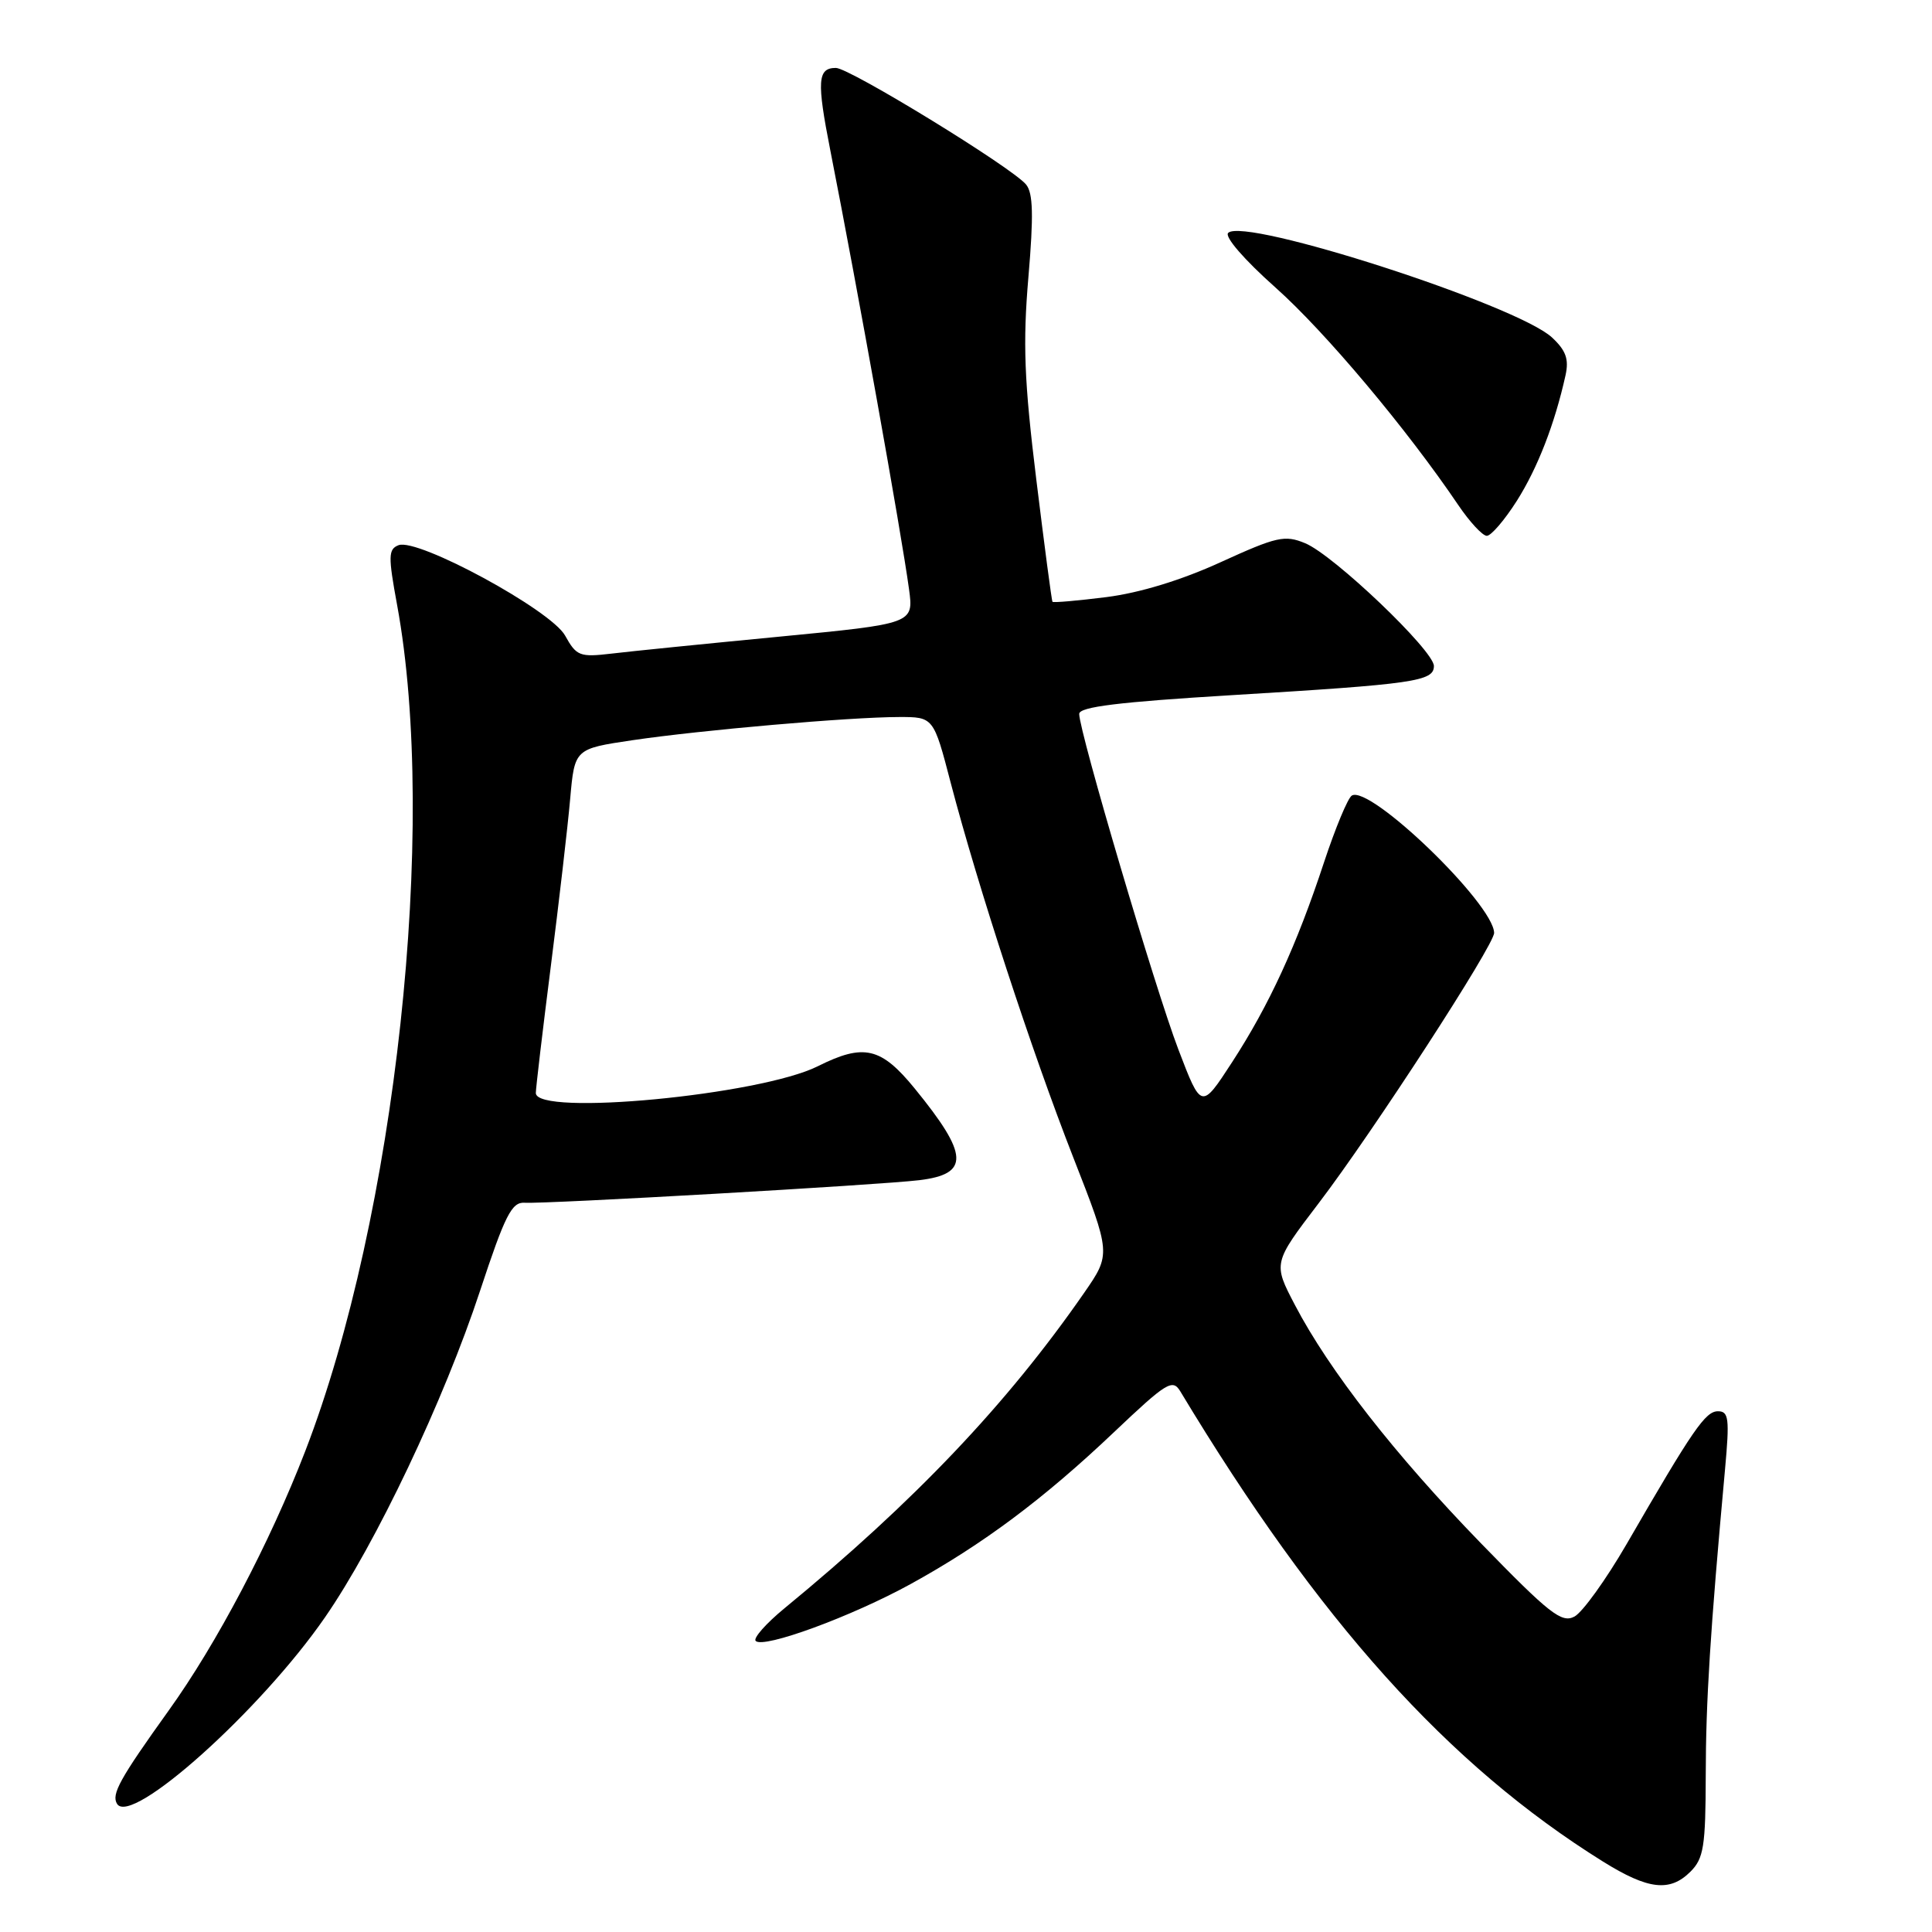 <?xml version="1.0" encoding="UTF-8" standalone="no"?>
<!DOCTYPE svg PUBLIC "-//W3C//DTD SVG 1.1//EN" "http://www.w3.org/Graphics/SVG/1.1/DTD/svg11.dtd" >
<svg xmlns="http://www.w3.org/2000/svg" xmlns:xlink="http://www.w3.org/1999/xlink" version="1.1" viewBox="0 0 256 256">
 <g >
 <path fill="currentColor"
d=" M 224.00 248.00 C 225.75 246.25 226.00 244.65 226.02 235.25 C 226.03 225.43 226.61 216.21 228.57 194.75 C 229.19 187.95 229.07 187.00 227.64 187.00 C 225.98 187.00 224.36 189.34 215.54 204.59 C 212.81 209.30 209.70 213.62 208.63 214.20 C 206.93 215.11 205.33 213.85 196.24 204.50 C 184.84 192.76 176.12 181.59 171.59 172.93 C 168.68 167.37 168.68 167.37 174.74 159.42 C 181.90 150.03 198.01 125.20 197.98 123.61 C 197.89 119.75 181.51 103.95 179.12 105.42 C 178.59 105.75 176.94 109.73 175.44 114.26 C 171.82 125.25 168.17 133.19 163.25 140.76 C 159.18 147.02 159.18 147.02 156.14 139.06 C 153.07 131.02 143.00 96.95 143.00 94.60 C 143.00 93.66 148.22 93.02 163.25 92.11 C 187.43 90.65 190.00 90.28 190.00 88.25 C 190.00 86.21 176.72 73.54 172.94 71.98 C 170.24 70.86 169.18 71.10 161.75 74.49 C 156.53 76.88 151.01 78.56 146.60 79.12 C 142.78 79.60 139.57 79.88 139.46 79.74 C 139.35 79.61 138.39 72.30 137.31 63.50 C 135.71 50.46 135.52 45.50 136.27 36.71 C 136.97 28.52 136.89 25.57 135.96 24.45 C 134.08 22.18 112.57 9.00 110.76 9.00 C 108.32 9.00 108.21 10.73 110.03 19.97 C 113.61 38.14 119.45 70.70 120.45 78.07 C 121.07 82.64 121.07 82.64 103.28 84.36 C 93.50 85.30 83.47 86.31 81.00 86.61 C 76.82 87.10 76.38 86.93 74.88 84.22 C 73.01 80.84 55.36 71.26 52.81 72.24 C 51.45 72.77 51.42 73.67 52.62 80.17 C 58.04 109.65 52.44 161.22 40.44 192.30 C 35.77 204.39 28.71 217.81 22.34 226.67 C 15.87 235.70 14.73 237.75 15.51 239.02 C 17.37 242.03 34.55 226.63 43.06 214.31 C 49.80 204.57 58.84 185.53 63.63 170.98 C 66.91 161.04 67.81 159.26 69.50 159.37 C 72.28 159.55 116.53 157.02 121.81 156.38 C 128.51 155.57 128.38 153.03 121.21 144.24 C 116.74 138.76 114.46 138.23 108.37 141.28 C 100.72 145.11 71.00 147.94 71.00 144.83 C 71.00 144.19 71.89 136.66 72.98 128.08 C 74.07 119.51 75.23 109.51 75.55 105.86 C 76.14 99.22 76.14 99.22 83.82 98.08 C 92.90 96.74 112.58 95.02 119.10 95.01 C 123.70 95.00 123.70 95.00 125.98 103.75 C 129.58 117.49 136.71 139.31 142.20 153.33 C 147.22 166.16 147.22 166.16 143.64 171.33 C 133.43 186.05 121.20 198.93 103.92 213.13 C 101.49 215.13 99.78 217.07 100.13 217.43 C 101.14 218.49 112.84 214.20 120.69 209.88 C 130.23 204.63 138.31 198.60 147.61 189.77 C 154.57 183.17 155.37 182.67 156.39 184.35 C 174.71 214.78 191.87 233.87 212.41 246.67 C 218.40 250.40 221.27 250.73 224.00 248.00 Z  M 200.99 66.36 C 203.75 62.00 206.01 56.17 207.44 49.73 C 207.91 47.59 207.50 46.44 205.64 44.71 C 200.98 40.40 164.87 28.73 162.74 30.86 C 162.23 31.37 164.86 34.41 169.03 38.12 C 175.59 43.96 186.43 56.86 193.24 66.94 C 194.75 69.17 196.45 71.00 197.01 71.00 C 197.58 71.00 199.37 68.91 200.99 66.36 Z "/>
</g>
</svg>